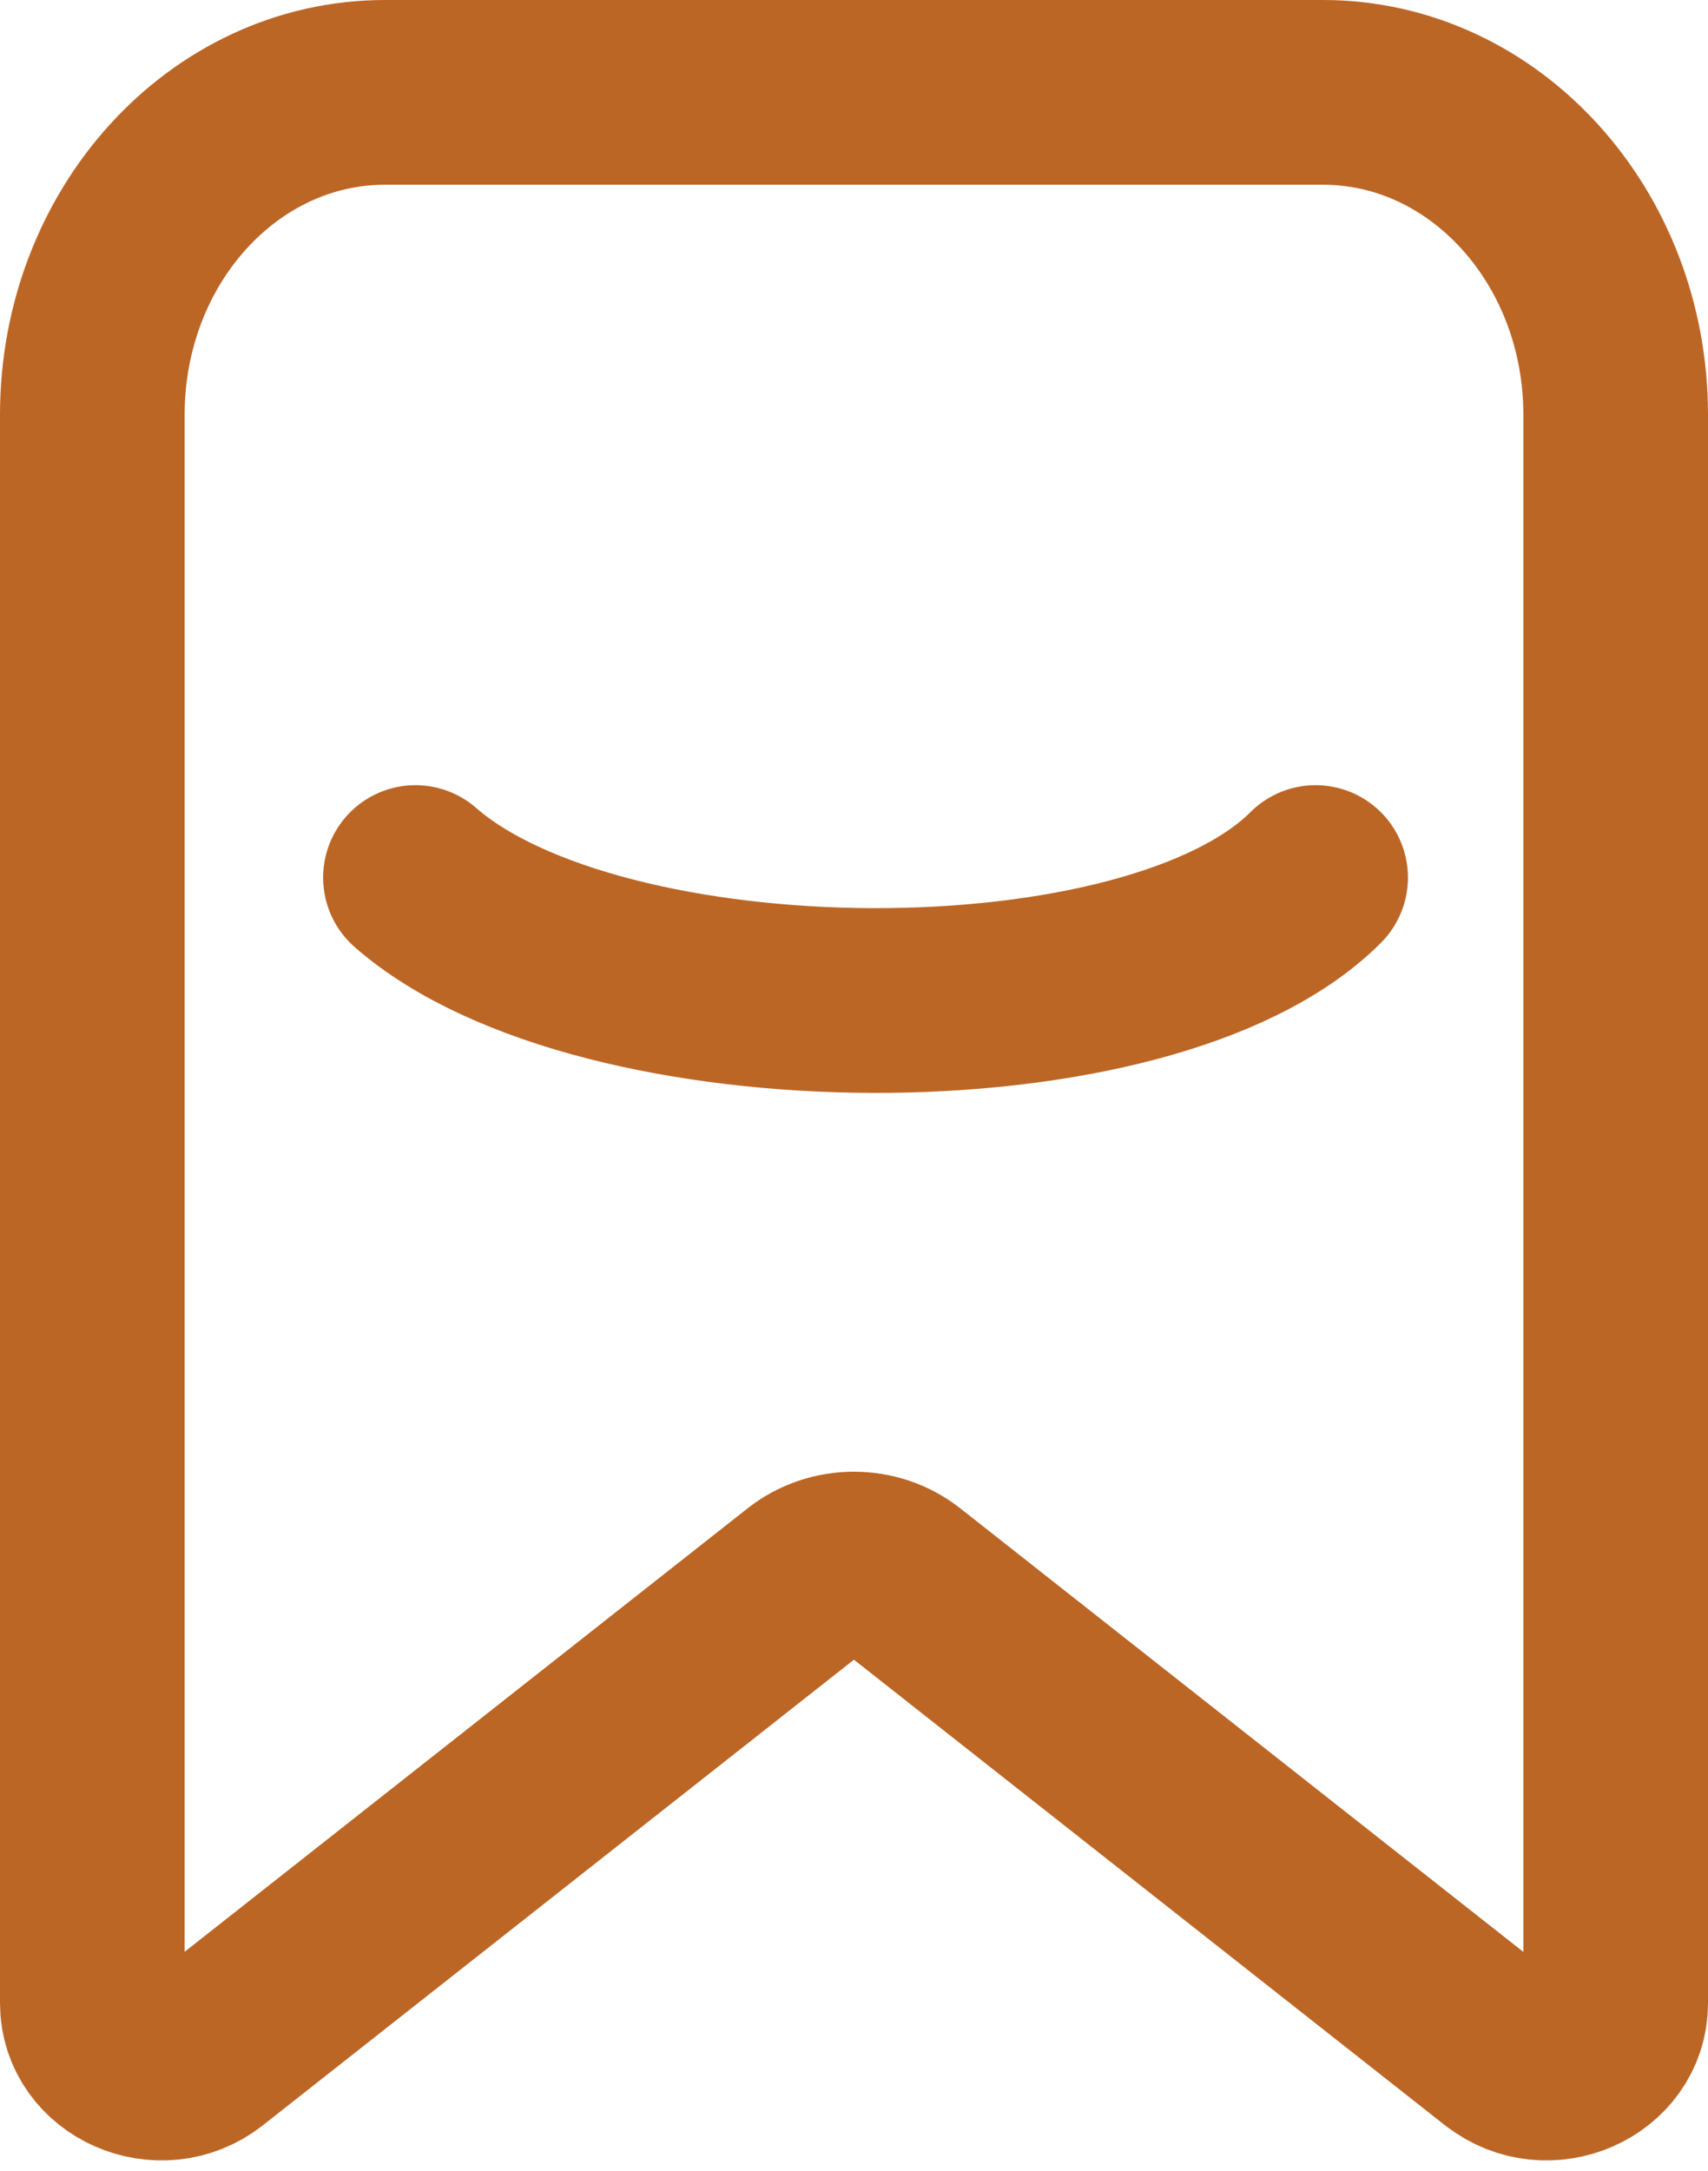 <svg width="37" height="47" viewBox="0 0 37 47" fill="none" xmlns="http://www.w3.org/2000/svg">
<path fill-rule="evenodd" clip-rule="evenodd" d="M32.541 44.445L19.565 34.229C18.948 33.743 18.048 33.743 17.432 34.229L4.456 44.445C3.483 45.211 2 44.562 2 43.369V8.98C2 5.125 4.838 2 8.34 2H28.66C32.16 2 35 5.125 35 8.98V43.369C35 44.562 33.517 45.211 32.544 44.445H32.541Z" stroke="#BC6626" stroke-width="4" stroke-linecap="round" stroke-linejoin="round"/>
<path d="M9 19C13 22.5 24.9 22.6 28.5 19" stroke="#BC6626" stroke-width="4" stroke-linecap="round"/>
</svg>

